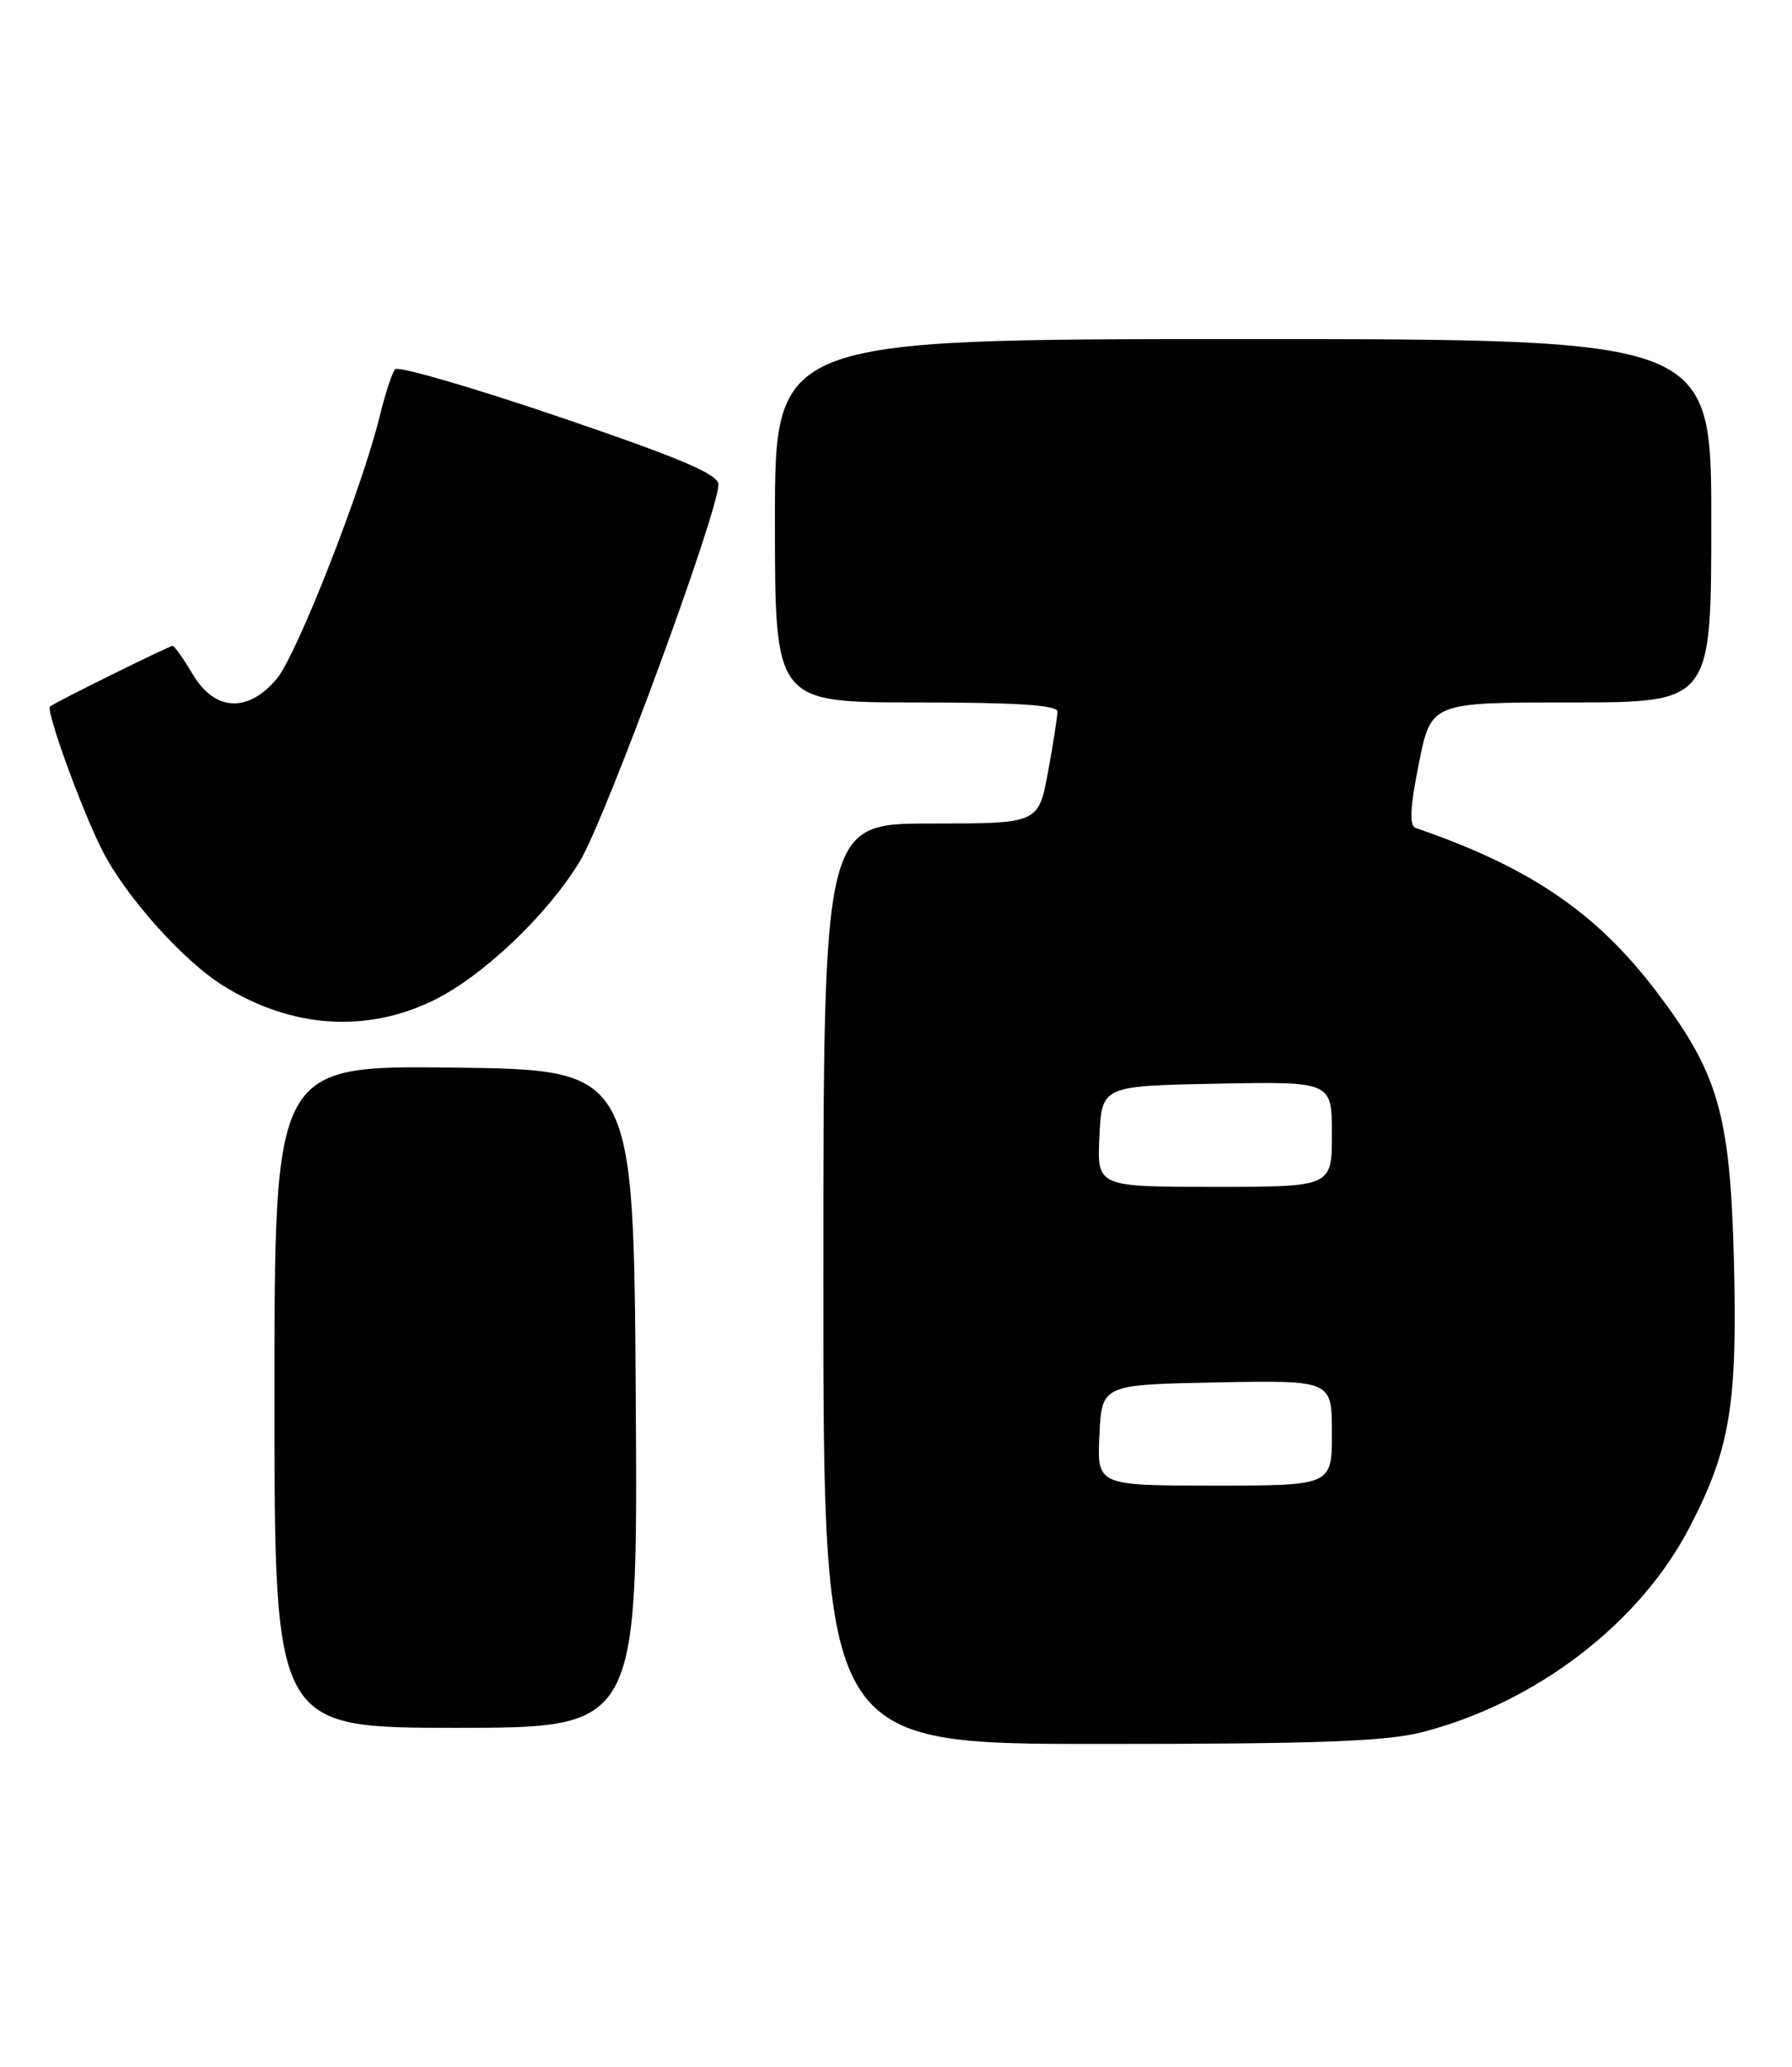 <?xml version="1.0" encoding="UTF-8" standalone="no"?>
<!DOCTYPE svg PUBLIC "-//W3C//DTD SVG 1.1//EN" "http://www.w3.org/Graphics/SVG/1.1/DTD/svg11.dtd" >
<svg xmlns="http://www.w3.org/2000/svg" xmlns:xlink="http://www.w3.org/1999/xlink" version="1.1" viewBox="0 0 222 256">
 <g >
 <path fill="currentColor"
d=" M 176.30 214.51 C 190.33 210.86 203.11 201.07 209.26 189.26 C 214.34 179.52 215.26 174.00 214.80 156.00 C 214.33 137.92 212.86 132.88 205.15 122.74 C 197.72 112.98 189.47 107.38 175.38 102.55 C 174.57 102.27 174.68 100.04 175.77 94.58 C 177.28 87.00 177.28 87.00 194.64 87.00 C 212.00 87.00 212.00 87.00 212.00 64.50 C 212.00 42.00 212.00 42.00 154.00 42.00 C 96.00 42.00 96.00 42.00 96.00 64.50 C 96.00 87.00 96.00 87.00 113.50 87.00 C 125.88 87.00 131.00 87.33 131.00 88.13 C 131.00 88.76 130.47 92.13 129.83 95.63 C 128.65 102.00 128.65 102.00 115.33 102.00 C 102.00 102.00 102.00 102.00 102.00 159.00 C 102.00 216.00 102.00 216.00 136.29 216.00 C 163.43 216.00 171.77 215.69 176.30 214.51 Z  M 78.76 173.25 C 78.50 132.50 78.50 132.50 56.25 132.23 C 34.00 131.96 34.00 131.96 34.00 172.98 C 34.00 214.00 34.00 214.00 56.51 214.00 C 79.02 214.00 79.02 214.00 78.76 173.25 Z  M 53.65 123.93 C 59.76 120.97 67.85 113.29 71.84 106.66 C 75.06 101.31 89.00 63.40 89.00 60.01 C 89.00 58.74 84.34 56.76 69.32 51.65 C 58.49 47.97 49.33 45.31 48.95 45.73 C 48.58 46.15 47.74 48.70 47.08 51.40 C 44.92 60.34 36.78 81.11 34.28 84.08 C 30.70 88.33 26.58 88.10 23.87 83.50 C 22.73 81.58 21.61 80.00 21.38 80.00 C 20.94 80.00 6.75 87.02 6.20 87.50 C 5.65 87.99 10.10 100.26 12.65 105.29 C 15.55 111.03 22.74 119.06 27.72 122.13 C 36.14 127.34 45.29 127.97 53.65 123.93 Z  M 136.20 177.75 C 136.50 171.50 136.50 171.50 150.75 171.22 C 165.00 170.95 165.00 170.95 165.00 177.47 C 165.00 184.00 165.00 184.00 150.45 184.00 C 135.90 184.00 135.90 184.00 136.20 177.75 Z  M 136.20 140.75 C 136.50 134.50 136.50 134.50 150.75 134.22 C 165.00 133.95 165.00 133.95 165.00 140.47 C 165.00 147.00 165.00 147.00 150.45 147.00 C 135.90 147.00 135.90 147.00 136.20 140.75 Z "/>
</g>
</svg>